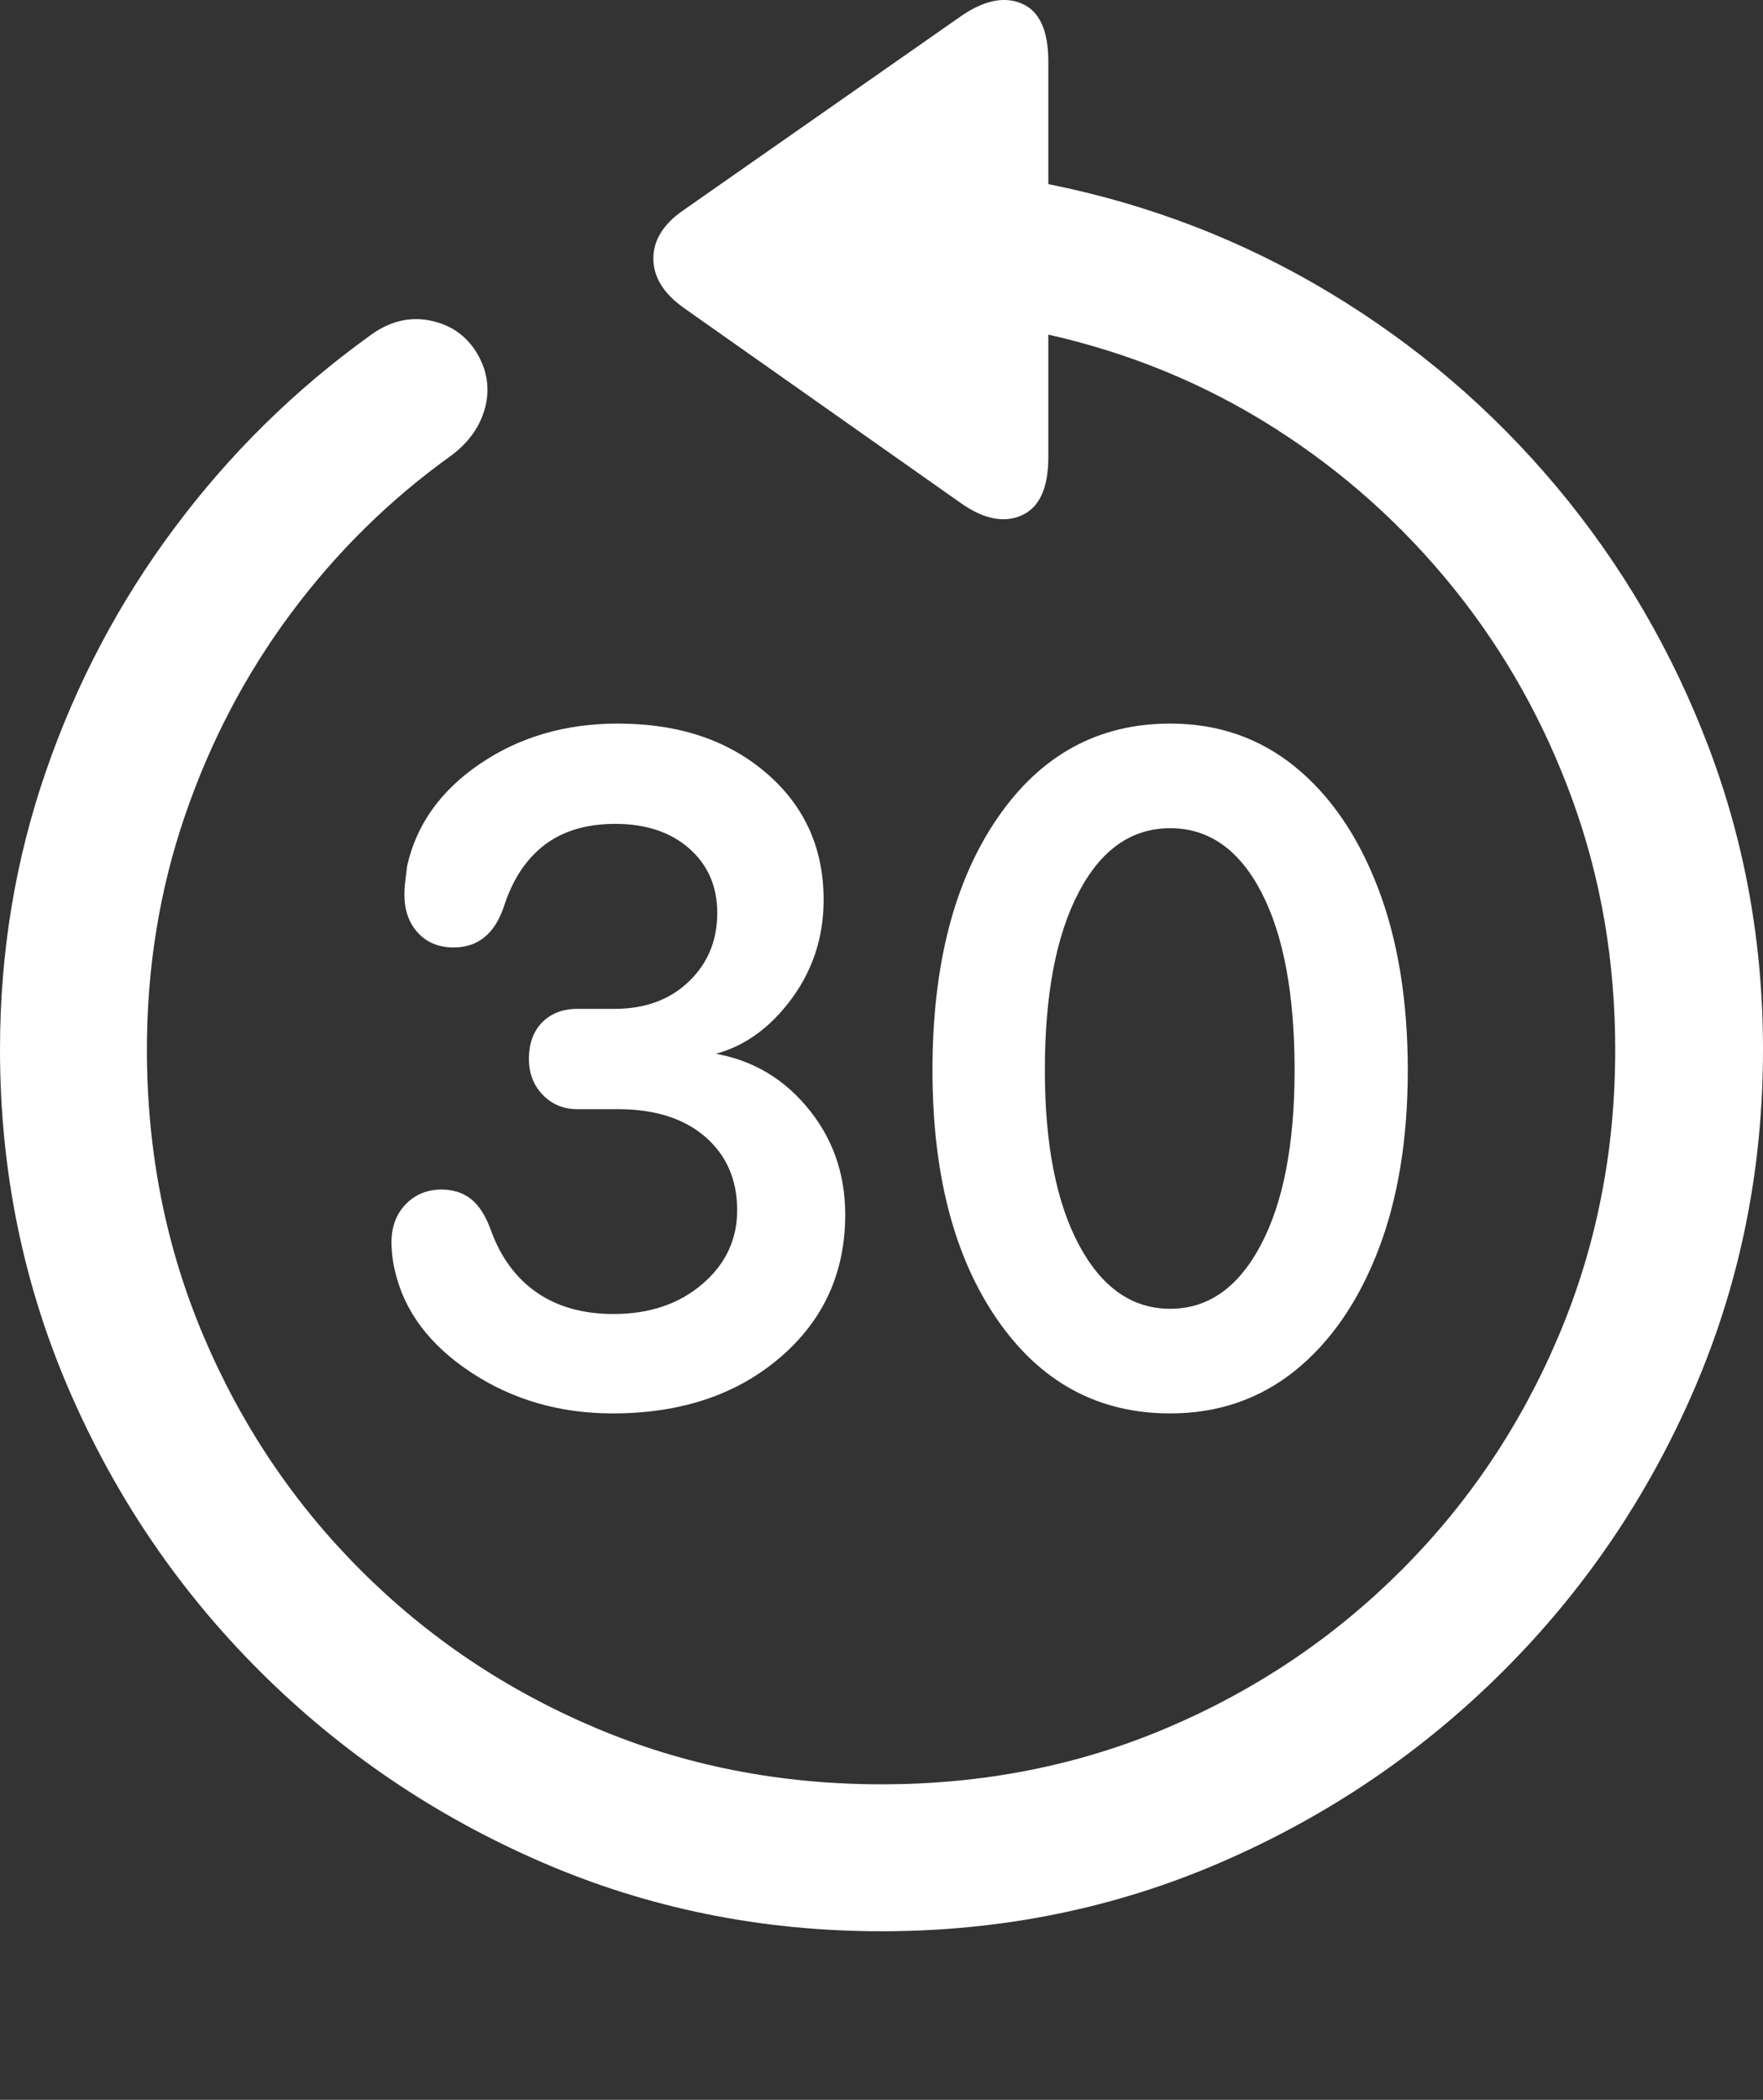 <?xml version="1.0" encoding="UTF-8"?>
<!--Generator: Apple Native CoreSVG 175.5-->
<!DOCTYPE svg
PUBLIC "-//W3C//DTD SVG 1.1//EN"
       "http://www.w3.org/Graphics/SVG/1.1/DTD/svg11.dtd">
<svg version="1.1" xmlns="http://www.w3.org/2000/svg" xmlns:xlink="http://www.w3.org/1999/xlink" width="19.922" height="23.721">
 <rect width="100%" height="100%" fill="#333333" stroke="none"/>
 <g>
  <rect height="23.721" opacity="0" width="19.922" x="0" y="0"/>
  <path d="M0 11.856Q0 13.897 0.781 15.703Q1.562 17.51 2.939 18.882Q4.316 20.254 6.118 21.035Q7.92 21.817 9.961 21.817Q12.002 21.817 13.804 21.035Q15.605 20.254 16.982 18.882Q18.359 17.51 19.141 15.703Q19.922 13.897 19.922 11.856Q19.922 10.059 19.307 8.438Q18.691 6.817 17.593 5.503Q16.494 4.19 15.024 3.306Q13.555 2.422 11.846 2.08L11.846 0.694Q11.846 0.166 11.543 0.039Q11.24-0.088 10.84 0.196L7.725 2.373Q7.383 2.608 7.383 2.92Q7.383 3.233 7.725 3.477L10.83 5.664Q11.23 5.957 11.538 5.825Q11.846 5.694 11.846 5.166L11.846 3.78Q13.232 4.092 14.399 4.834Q15.566 5.576 16.431 6.651Q17.295 7.725 17.773 9.048Q18.252 10.371 18.252 11.856Q18.252 13.584 17.612 15.093Q16.973 16.602 15.835 17.739Q14.697 18.877 13.193 19.517Q11.69 20.157 9.961 20.157Q8.232 20.157 6.724 19.517Q5.215 18.877 4.077 17.739Q2.939 16.602 2.3 15.093Q1.66 13.584 1.66 11.856Q1.66 10.469 2.09 9.214Q2.52 7.959 3.291 6.924Q4.062 5.889 5.098 5.147Q5.4 4.922 5.483 4.6Q5.566 4.278 5.381 3.975Q5.195 3.682 4.844 3.618Q4.492 3.555 4.17 3.799Q2.91 4.707 1.973 5.962Q1.035 7.217 0.518 8.716Q0 10.215 0 11.856Z" fill="#ffffff"/>
  <path d="M6.924 15.967Q8.076 15.967 8.813 15.337Q9.551 14.707 9.551 13.721Q9.551 13.008 9.102 12.486Q8.652 11.963 7.959 11.885L7.959 11.934Q8.516 11.836 8.911 11.328Q9.307 10.82 9.307 10.166Q9.307 9.287 8.657 8.731Q8.008 8.174 6.982 8.174Q6.094 8.174 5.425 8.628Q4.756 9.082 4.6 9.785Q4.59 9.873 4.58 9.951Q4.57 10.03 4.57 10.108Q4.57 10.371 4.722 10.537Q4.873 10.703 5.127 10.703Q5.537 10.703 5.693 10.244Q5.84 9.785 6.152 9.546Q6.465 9.307 6.953 9.307Q7.471 9.307 7.788 9.585Q8.105 9.864 8.105 10.313Q8.105 10.781 7.783 11.089Q7.461 11.397 6.943 11.397L6.523 11.397Q6.279 11.397 6.128 11.548Q5.977 11.7 5.977 11.963Q5.977 12.207 6.133 12.368Q6.289 12.53 6.523 12.53L6.982 12.53Q7.607 12.53 7.969 12.842Q8.33 13.155 8.33 13.672Q8.33 14.17 7.935 14.507Q7.539 14.844 6.934 14.844Q6.416 14.844 6.064 14.6Q5.713 14.356 5.547 13.897Q5.459 13.653 5.322 13.545Q5.186 13.438 4.99 13.438Q4.746 13.438 4.585 13.604Q4.424 13.77 4.424 14.033Q4.424 14.112 4.434 14.195Q4.443 14.278 4.463 14.356Q4.619 15.039 5.322 15.503Q6.025 15.967 6.924 15.967ZM13.223 15.967Q14.033 15.967 14.634 15.484Q15.234 15 15.571 14.131Q15.908 13.262 15.908 12.09Q15.908 10.908 15.571 10.03Q15.234 9.151 14.634 8.662Q14.033 8.174 13.223 8.174Q12.002 8.174 11.27 9.243Q10.537 10.313 10.537 12.09Q10.537 13.848 11.27 14.908Q12.002 15.967 13.223 15.967ZM13.223 14.785Q12.578 14.785 12.192 14.063Q11.807 13.34 11.807 12.09Q11.807 10.811 12.188 10.083Q12.568 9.356 13.223 9.356Q13.877 9.356 14.253 10.078Q14.629 10.801 14.629 12.09Q14.629 13.34 14.248 14.063Q13.867 14.785 13.223 14.785Z" fill="#ffffff"/>
 </g>
</svg>
